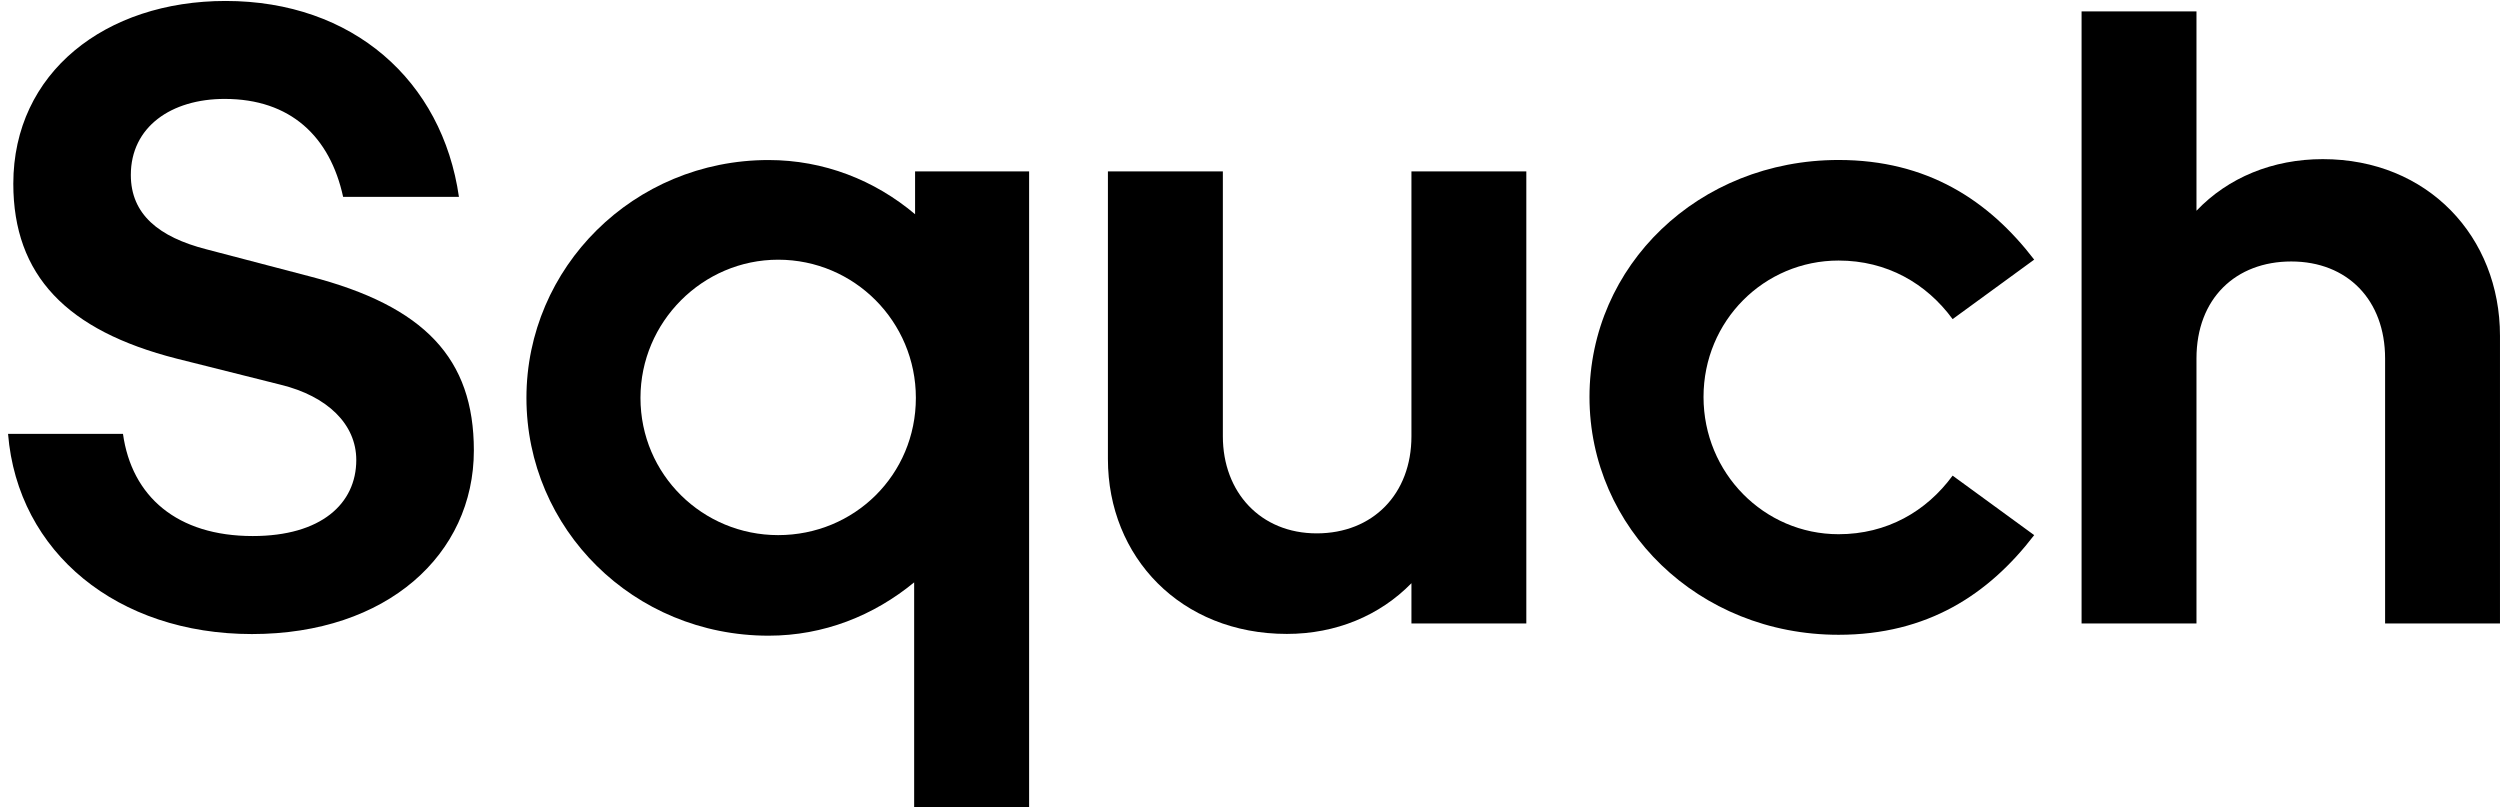 <svg width="127" height="41" viewBox="0 0 127 41" fill="none" xmlns="http://www.w3.org/2000/svg">
<path d="M6.246 22.032C6.69 25.231 9.007 27.231 12.84 27.231C16.316 27.231 18.099 25.587 18.099 23.367C18.099 21.546 16.626 20.125 14.266 19.546L8.963 18.215C3.394 16.794 0.676 13.995 0.676 9.332C0.676 3.69 5.354 0.049 11.461 0.049C17.922 0.049 22.466 4.093 23.314 10.001H17.431C16.763 6.935 14.756 5.025 11.414 5.025C8.696 5.025 6.646 6.446 6.646 8.889C6.646 10.889 8.072 12.044 10.479 12.663L15.738 14.041C21.574 15.552 24.072 18.215 24.072 22.881C24.072 28.166 19.661 32.21 12.796 32.21C5.978 32.21 0.9 28.08 0.409 22.039H6.246V22.032Z" fill="black"/>
<path d="M52.275 41H46.439V29.584C44.389 31.271 41.848 32.293 39.043 32.293C32.182 32.293 26.743 26.875 26.743 20.212C26.743 13.592 32.178 8.13 39.043 8.13C41.851 8.13 44.435 9.152 46.486 10.883V8.706H52.279V41H52.275ZM39.531 13.193C35.698 13.193 32.536 16.348 32.536 20.212C32.536 24.119 35.701 27.184 39.531 27.184C43.407 27.184 46.526 24.119 46.526 20.212C46.526 16.344 43.407 13.193 39.531 13.193Z" fill="black"/>
<path d="M56.285 8.706H62.121V22.165C62.121 25.008 64.038 27.095 66.889 27.095C69.741 27.095 71.701 25.094 71.701 22.165V8.706H77.537V31.671H71.701V29.627C70.095 31.271 67.868 32.203 65.374 32.203C59.981 32.203 56.282 28.293 56.282 23.32V8.706H56.285Z" fill="black"/>
<path d="M93.4 27.138C95.851 27.138 97.858 25.983 99.193 24.162L103.337 27.184C101.02 30.206 97.901 32.247 93.4 32.247C86.272 32.247 80.746 26.828 80.746 20.165C80.746 13.502 86.272 8.127 93.4 8.127C97.901 8.127 101.02 10.171 103.337 13.189L99.193 16.211C97.858 14.391 95.851 13.236 93.4 13.236C89.614 13.236 86.539 16.301 86.539 20.165C86.539 24.029 89.614 27.138 93.4 27.138Z" fill="black"/>
<path d="M111.581 31.671H105.744V0.579H111.581V10.706C113.187 9.019 115.457 8.084 117.998 8.084C123.343 8.084 126.999 12.038 126.999 17.057V31.671H121.163V18.212C121.163 15.236 119.247 13.283 116.395 13.283C113.587 13.283 111.581 15.15 111.581 18.212V31.671Z" fill="black"/>
</svg>

